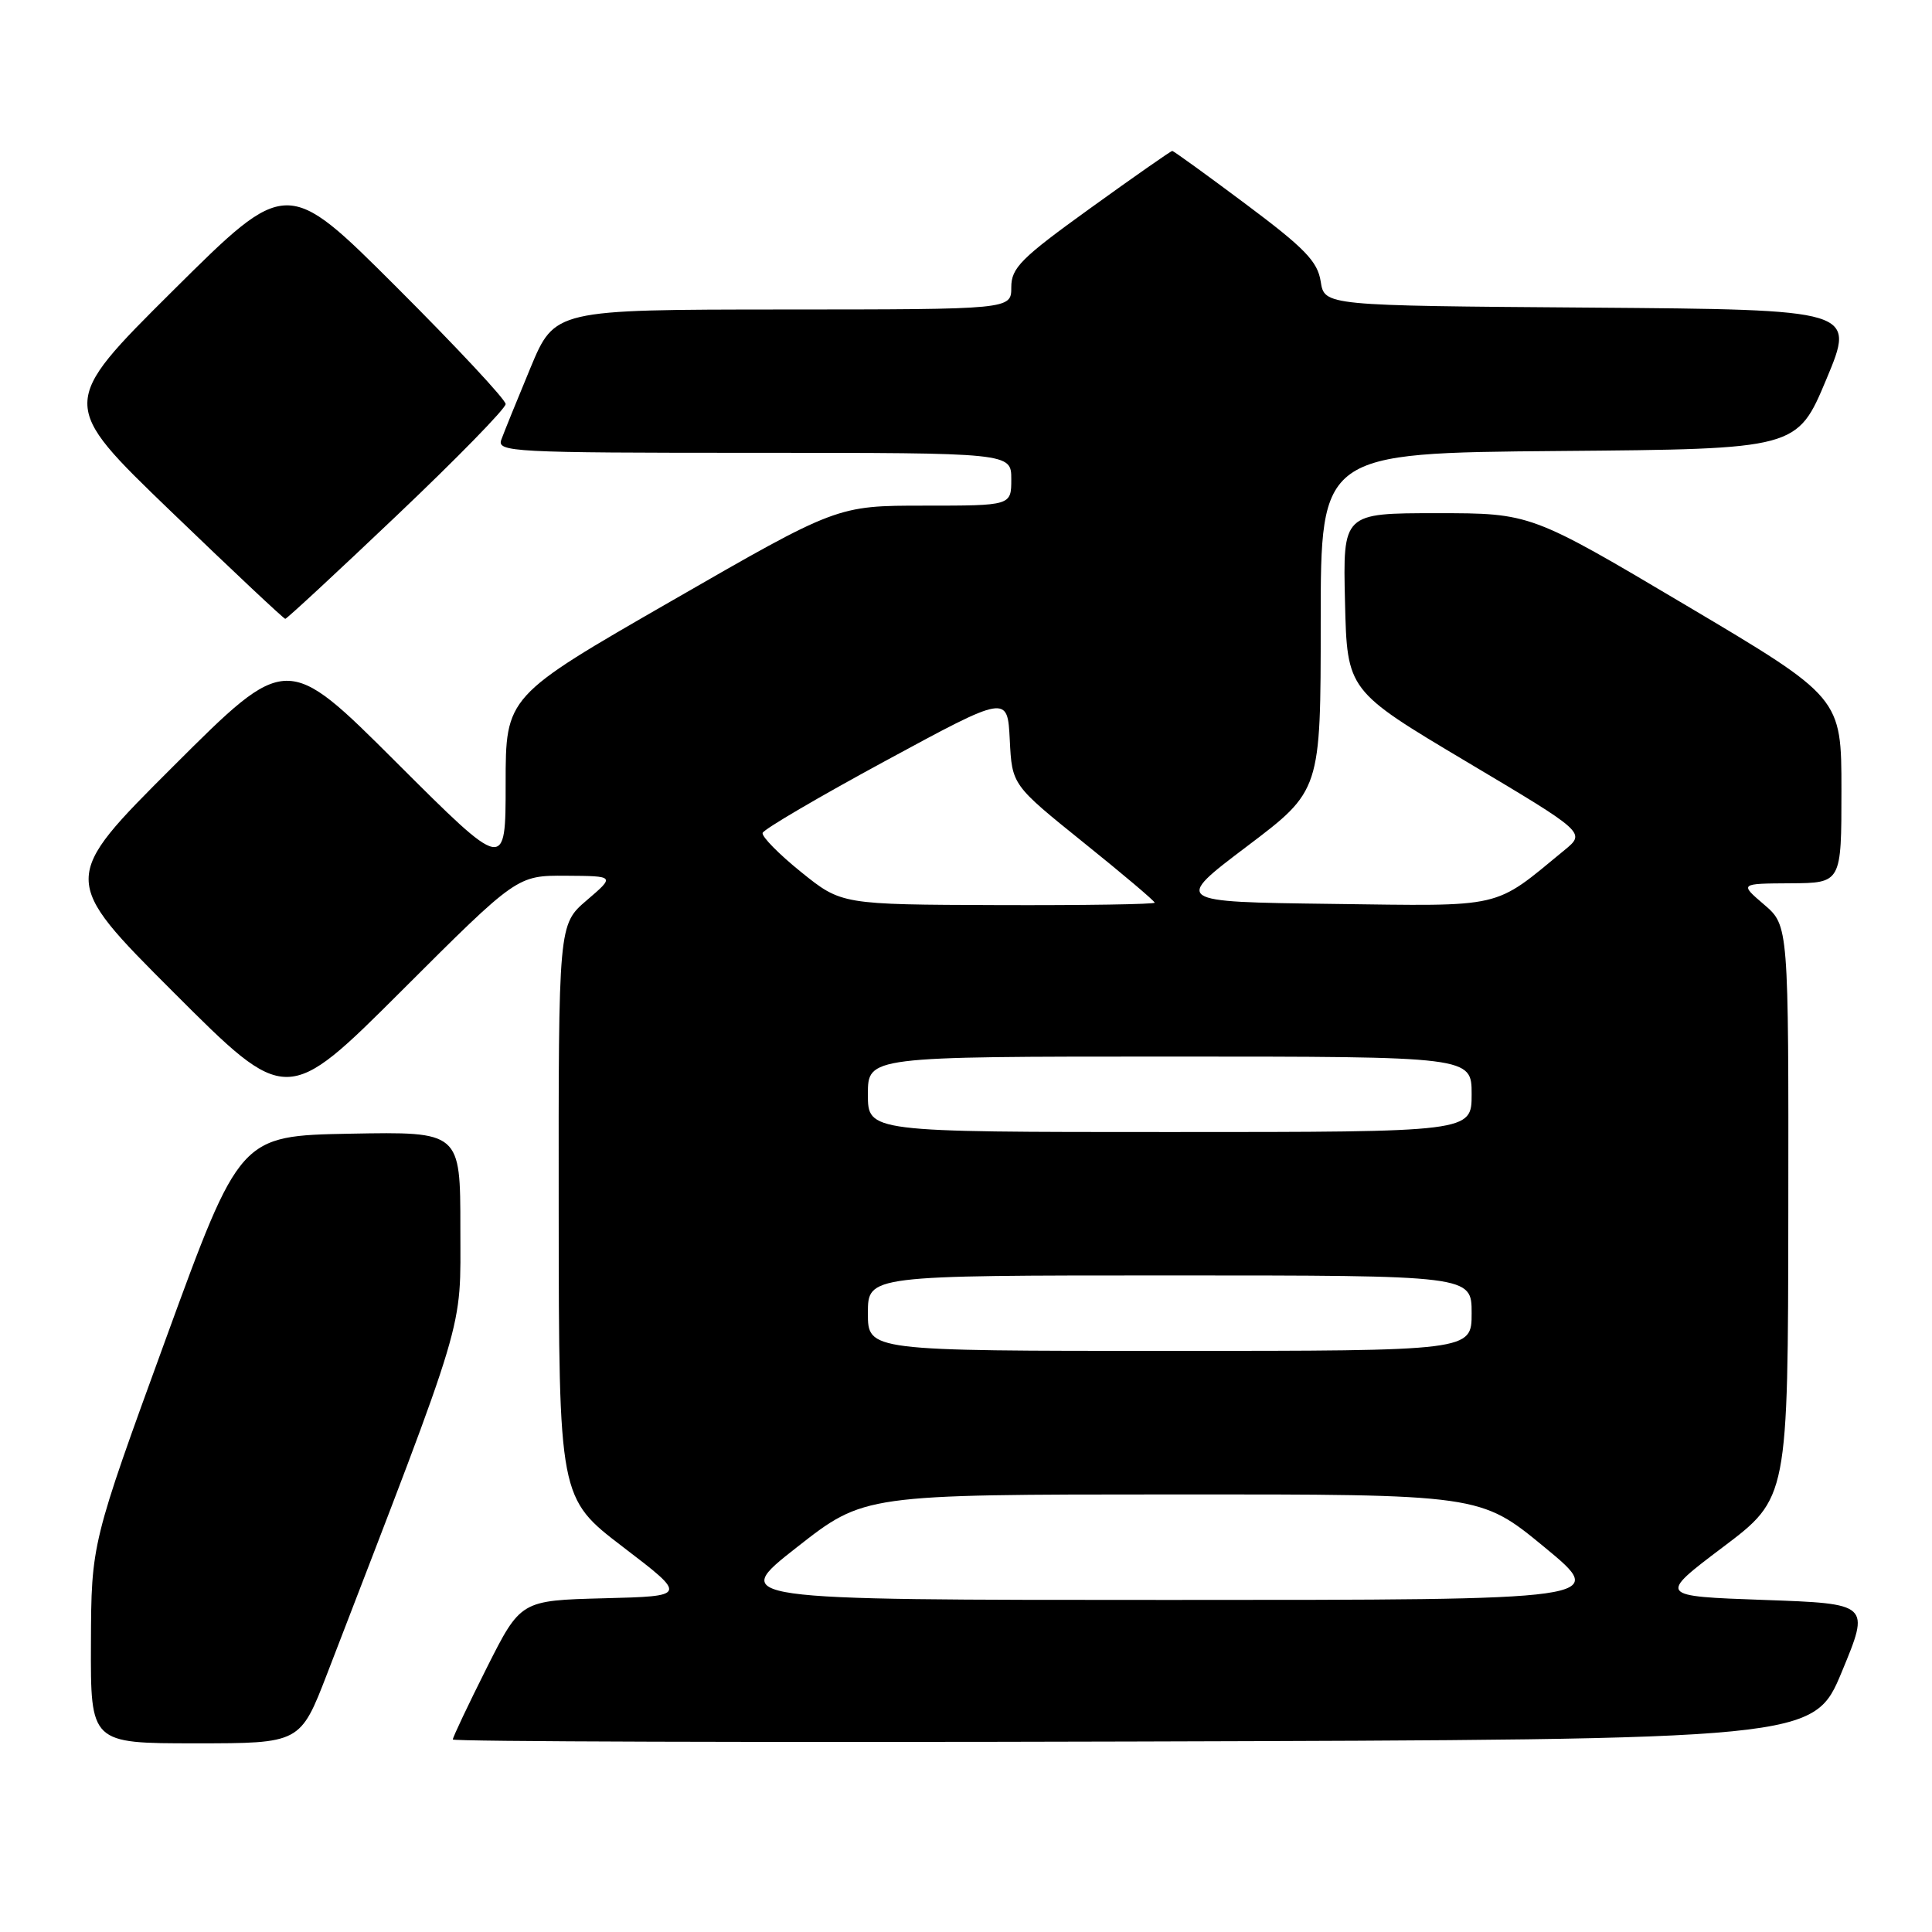 <?xml version="1.0" encoding="UTF-8" standalone="no"?>
<!DOCTYPE svg PUBLIC "-//W3C//DTD SVG 1.1//EN" "http://www.w3.org/Graphics/SVG/1.1/DTD/svg11.dtd" >
<svg xmlns="http://www.w3.org/2000/svg" xmlns:xlink="http://www.w3.org/1999/xlink" version="1.1" viewBox="0 0 256 256">
 <g >
 <path fill="currentColor"
d=" M 43.36 221.75 C 62.04 173.27 61.00 176.73 61.00 162.74 C 61.00 149.95 61.00 149.95 46.39 150.22 C 31.79 150.50 31.79 150.50 21.94 177.50 C 12.10 204.50 12.10 204.50 12.05 217.75 C 12.00 231.00 12.00 231.00 25.90 231.00 C 39.79 231.00 39.79 231.00 43.36 221.75 Z  M 244.06 221.50 C 247.79 212.50 247.79 212.50 233.74 212.00 C 219.69 211.50 219.69 211.50 228.30 205.00 C 236.92 198.50 236.92 198.50 236.96 160.57 C 237.00 122.65 237.00 122.65 233.75 119.86 C 230.50 117.08 230.50 117.08 237.25 117.04 C 244.00 117.00 244.00 117.00 244.00 104.71 C 244.00 92.43 244.00 92.43 223.41 80.21 C 202.83 68.00 202.83 68.00 190.38 68.00 C 177.94 68.00 177.94 68.00 178.22 79.75 C 178.50 91.50 178.50 91.50 194.31 100.92 C 210.12 110.33 210.12 110.33 207.31 112.64 C 197.76 120.49 199.57 120.07 176.42 119.77 C 155.50 119.50 155.50 119.50 165.25 112.13 C 175.00 104.76 175.00 104.76 175.00 82.39 C 175.00 60.03 175.00 60.03 206.56 59.76 C 238.13 59.50 238.13 59.50 242.00 50.26 C 245.86 41.03 245.86 41.03 210.68 40.76 C 175.50 40.50 175.50 40.50 175.00 37.30 C 174.59 34.64 172.89 32.89 165.08 27.05 C 159.89 23.17 155.51 20.00 155.33 20.00 C 155.15 20.00 150.28 23.40 144.50 27.57 C 135.27 34.22 134.00 35.49 134.00 38.07 C 134.00 41.00 134.00 41.00 103.75 41.01 C 73.50 41.03 73.50 41.03 70.28 48.76 C 68.51 53.02 66.78 57.29 66.43 58.25 C 65.82 59.89 67.83 60.00 99.89 60.00 C 134.00 60.00 134.00 60.00 134.00 63.50 C 134.00 67.00 134.00 67.00 122.46 67.00 C 110.91 67.00 110.91 67.00 88.96 79.64 C 67.00 92.27 67.00 92.27 67.00 103.87 C 67.00 115.47 67.00 115.47 52.50 101.00 C 38.00 86.53 38.00 86.53 23.00 101.50 C 7.99 116.48 7.99 116.48 22.99 131.48 C 37.99 146.48 37.99 146.48 53.26 131.24 C 68.52 116.00 68.52 116.00 75.01 116.04 C 81.50 116.08 81.50 116.08 77.75 119.29 C 74.00 122.50 74.00 122.50 74.03 160.50 C 74.06 198.50 74.06 198.50 82.57 205.00 C 91.08 211.50 91.08 211.50 80.03 211.78 C 68.99 212.07 68.99 212.07 64.49 221.01 C 62.02 225.93 60.00 230.20 60.00 230.49 C 60.00 230.77 100.57 230.90 150.16 230.76 C 240.32 230.50 240.32 230.50 244.06 221.50 Z  M 52.58 68.30 C 60.51 60.77 67.00 54.13 67.00 53.54 C 67.00 52.95 60.47 45.96 52.50 38.00 C 38.00 23.53 38.00 23.53 22.92 38.51 C 7.84 53.50 7.84 53.50 22.64 67.75 C 30.78 75.59 37.60 82.00 37.80 82.00 C 38.00 82.00 44.65 75.84 52.58 68.30 Z  M 105.59 205.02 C 114.50 198.03 114.50 198.03 155.32 198.02 C 196.14 198.00 196.14 198.00 204.64 205.00 C 213.13 212.00 213.13 212.00 154.91 212.00 C 96.68 212.00 96.68 212.00 105.59 205.02 Z  M 115.00 174.00 C 115.00 169.00 115.00 169.00 155.00 169.00 C 195.00 169.00 195.00 169.00 195.00 174.00 C 195.00 179.00 195.00 179.00 155.00 179.00 C 115.00 179.00 115.00 179.00 115.00 174.00 Z  M 115.00 145.00 C 115.00 140.00 115.00 140.00 155.00 140.00 C 195.00 140.00 195.00 140.00 195.00 145.00 C 195.00 150.00 195.00 150.00 155.00 150.00 C 115.00 150.00 115.00 150.00 115.00 145.00 Z  M 106.15 115.55 C 103.21 113.18 100.92 110.85 101.05 110.37 C 101.18 109.89 108.54 105.58 117.40 100.78 C 133.50 92.06 133.50 92.06 133.80 98.04 C 134.10 104.01 134.10 104.01 143.55 111.62 C 148.75 115.80 153.00 119.39 153.00 119.61 C 153.00 119.82 143.66 119.97 132.25 119.93 C 111.50 119.86 111.50 119.86 106.15 115.55 Z "/>
</g>
</svg>